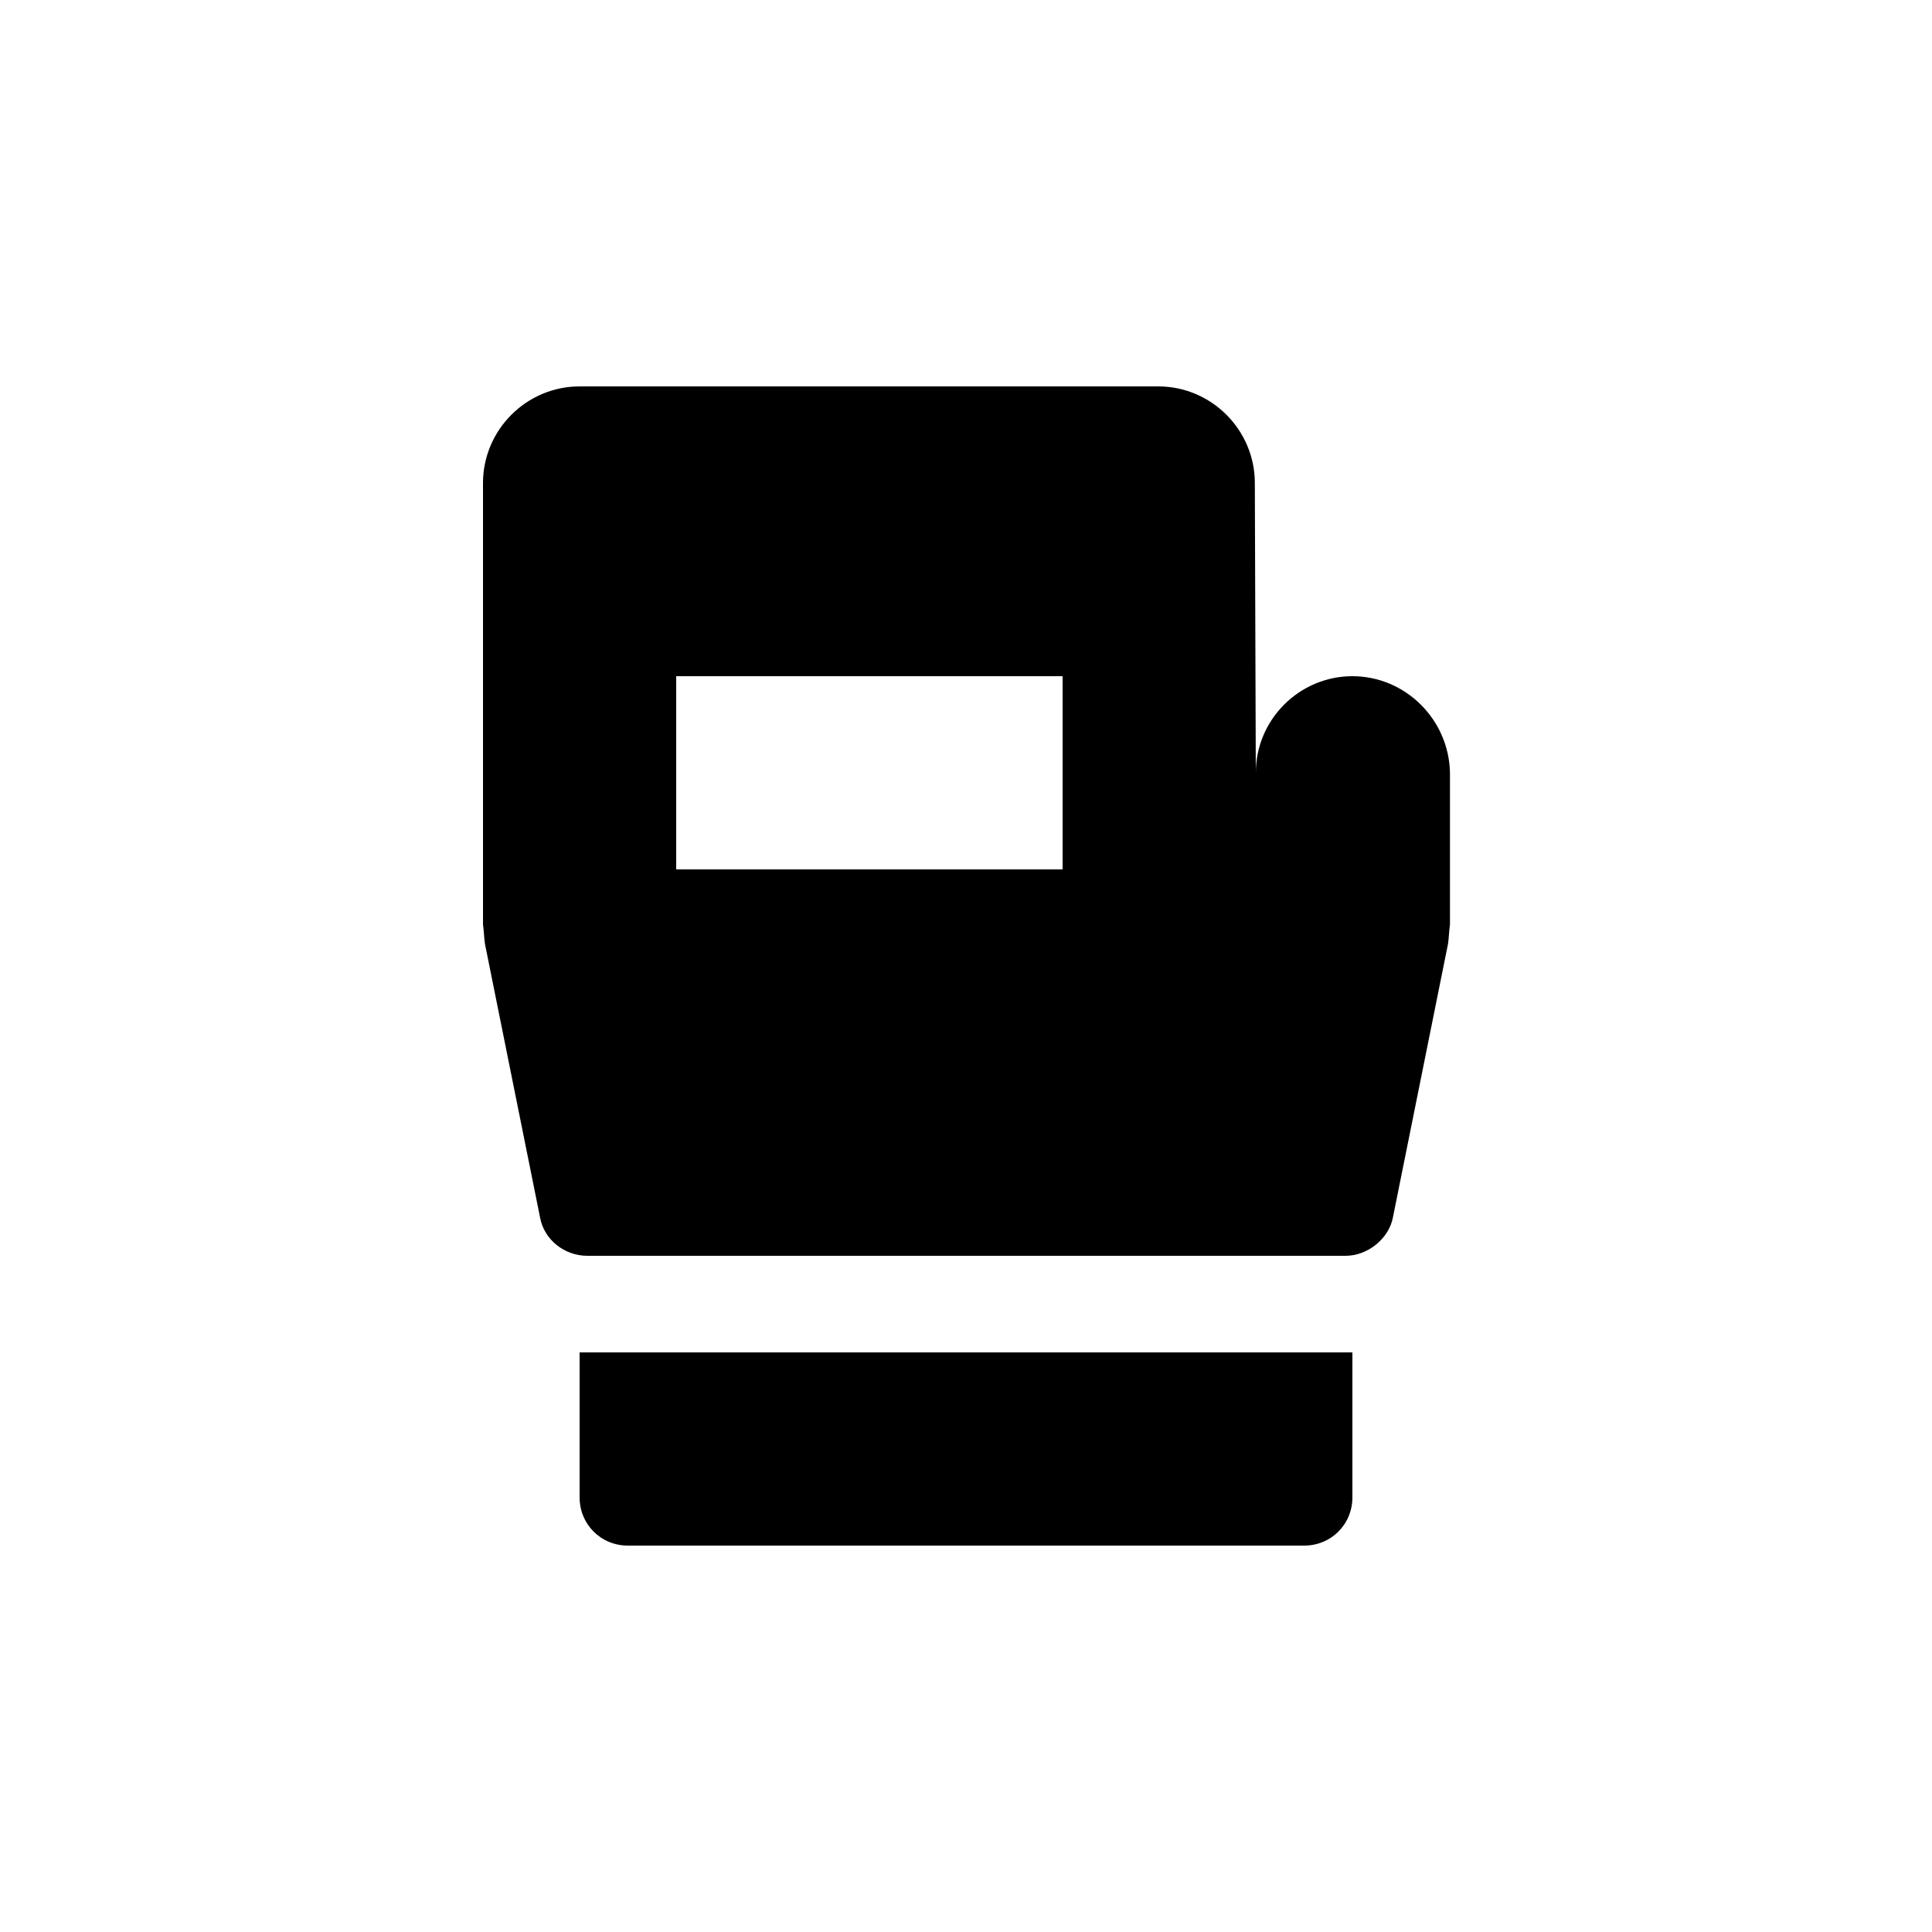 <svg viewBox="0 0 20 20" xmlns="http://www.w3.org/2000/svg"><path fill="none" d="M0 0h20v20H0Z"/><g><path d="M6 15.5c0 .28.22.5.5.5h7c.28 0 .5-.22.5-.5V14H6v1.5Z"/><path d="M14 7c-.55 0-1 .45-1 1l-.01-3c0-.55-.45-1-1-1H6c-.55 0-1 .45-1 1v4.57c.01.07.01.13.02.2l.57 2.83c.04.23.25.4.49.4h7.85c.23 0 .45-.18.49-.4l.57-2.83c.01-.07.01-.13.02-.2V8C15 7.45 14.55 7 14 7Zm-3 2H7V7h4v2Z"/></g></svg>